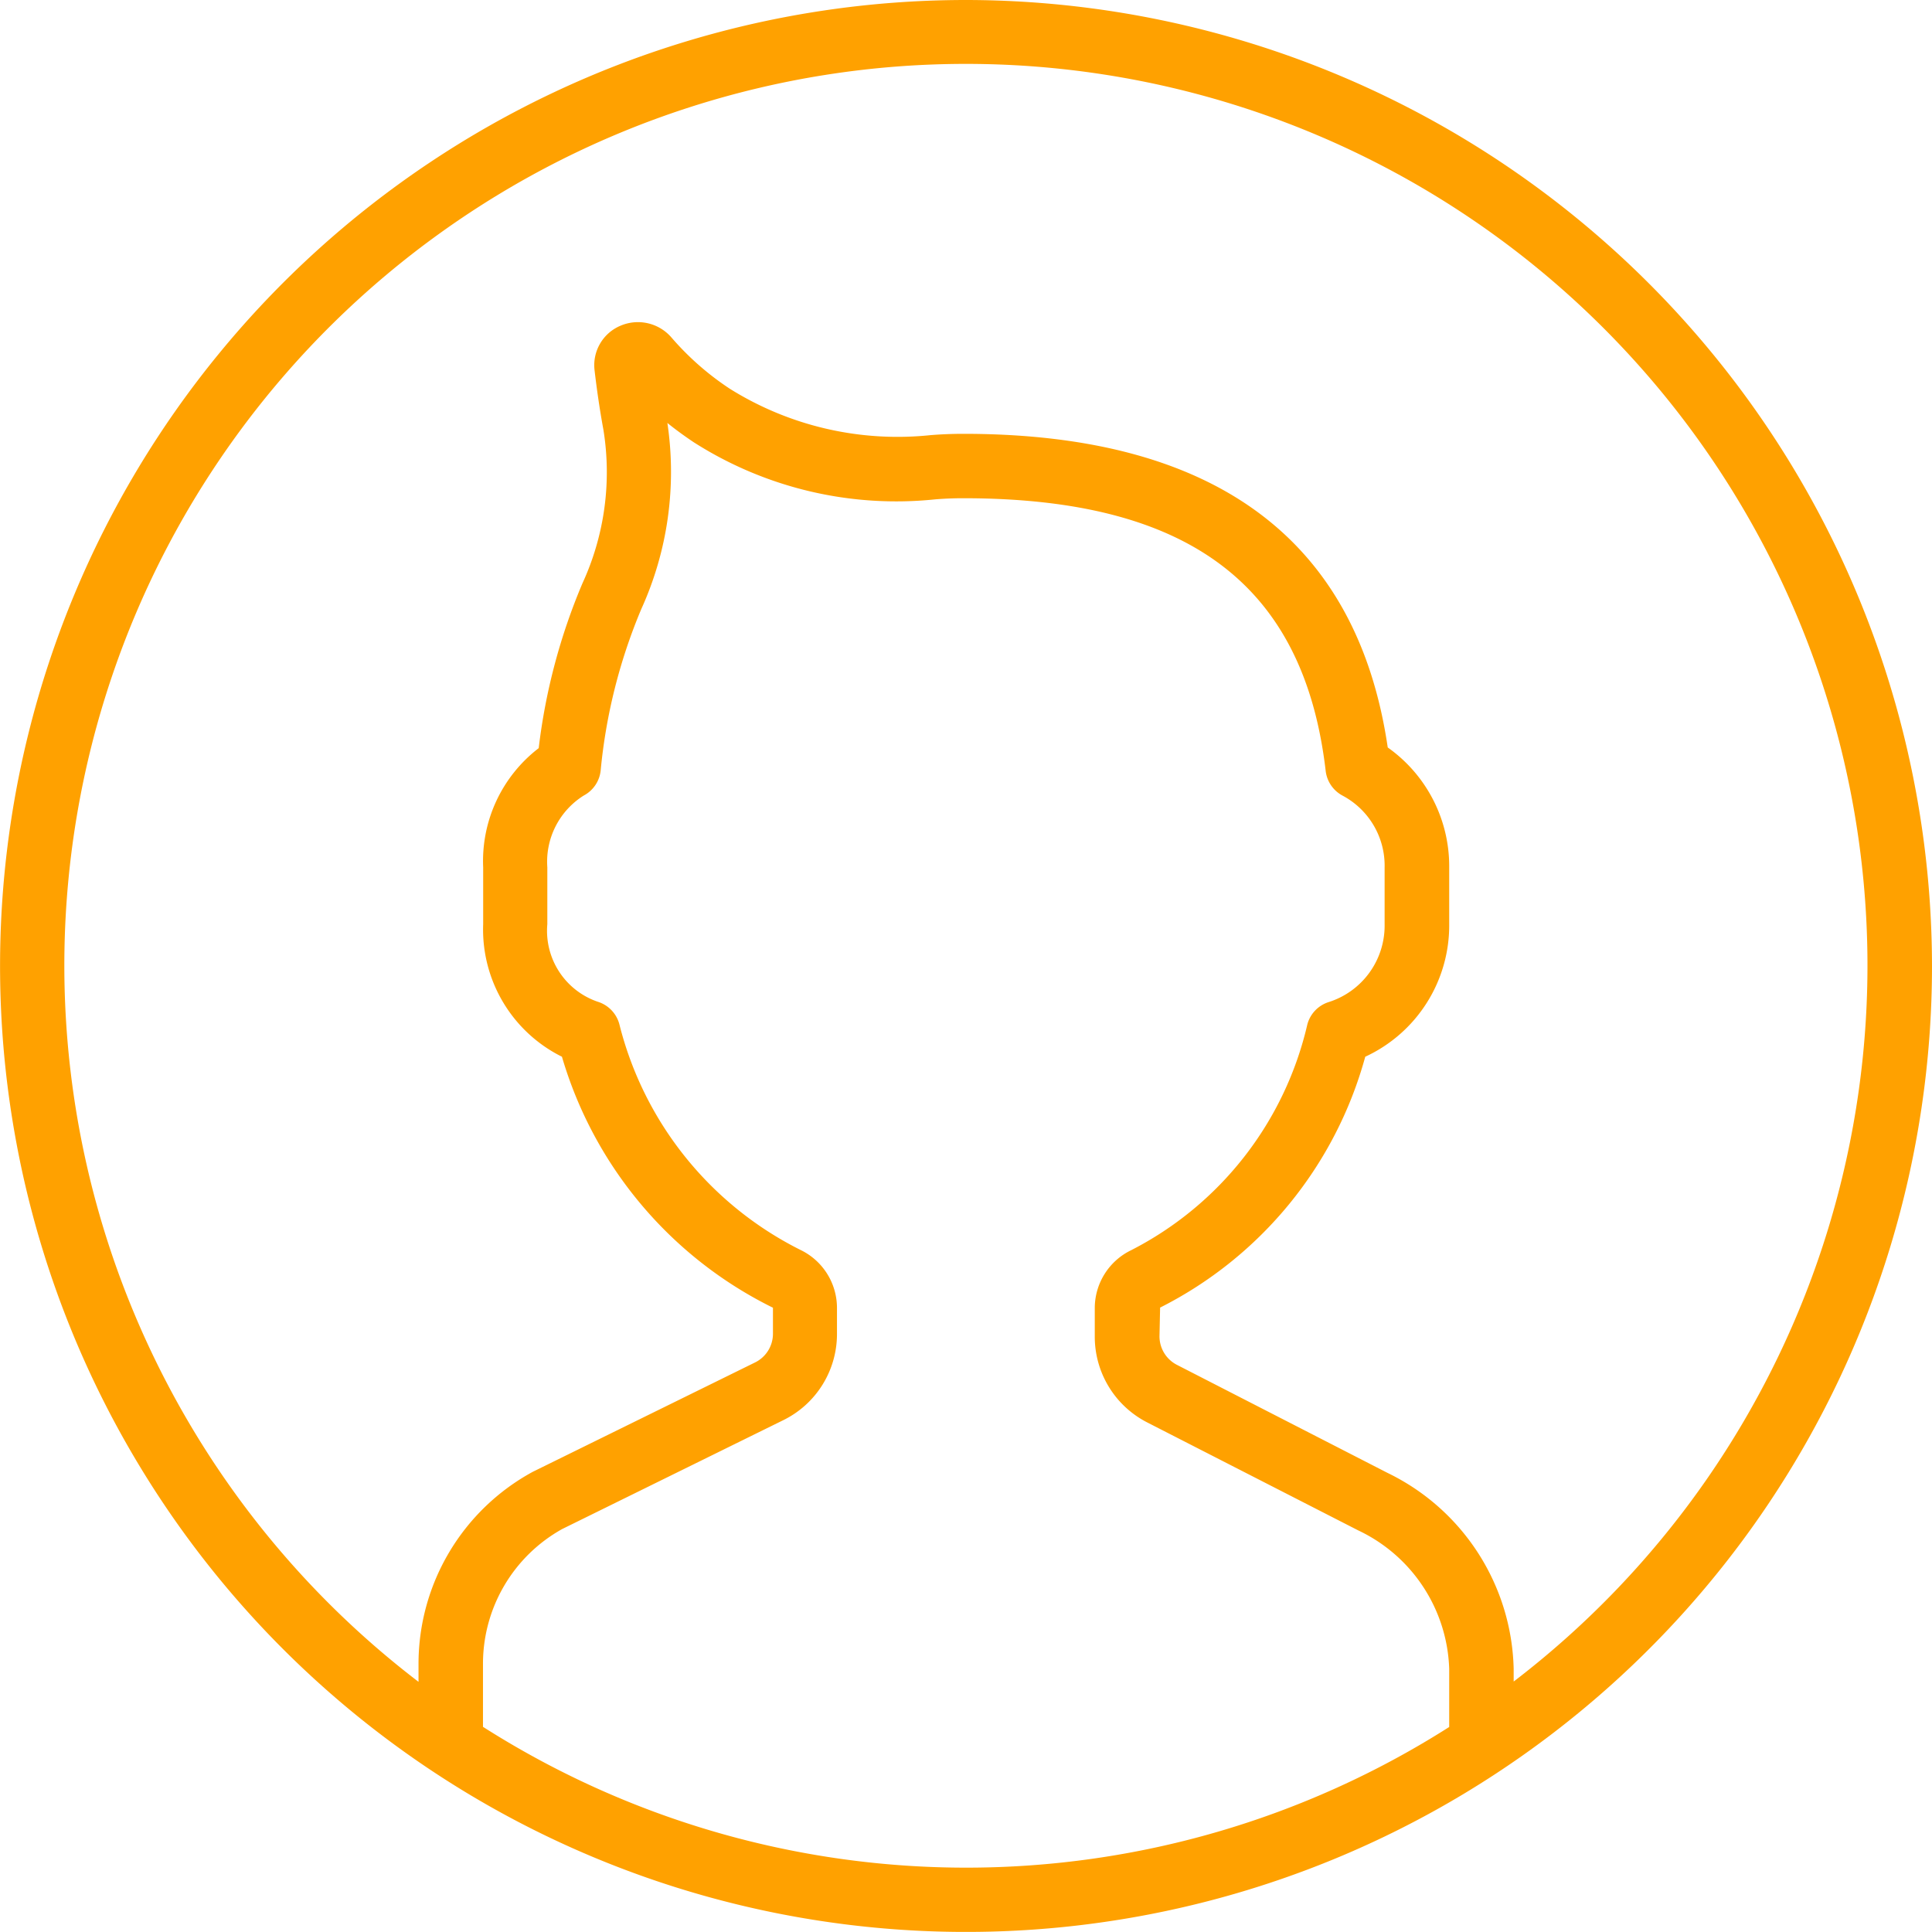 <svg xmlns="http://www.w3.org/2000/svg" id="user" width="30.929" height="30.929" viewBox="0 0 30.929 30.929">
    <defs>
        <style>
            .cls-1{fill:#ffa100}
        </style>
    </defs>
    <g id="Group_1291" data-name="Group 1291">
        <path id="Path_2006" d="M15.464 0a15.464 15.464 0 1 0 15.465 15.464A15.482 15.482 0 0 0 15.464 0zM7.732 27.647v-1.005A2.468 2.468 0 0 1 9 24.478l3.536-1.741a1.536 1.536 0 0 0 .863-1.387v-.415a1.031 1.031 0 0 0-.584-.925 5.546 5.546 0 0 1-2.9-3.614.515.515 0 0 0-.345-.359 1.2 1.2 0 0 1-.808-1.242v-.911a1.249 1.249 0 0 1 .584-1.149.514.514 0 0 0 .27-.4 8.79 8.79 0 0 1 .651-2.586 5.31 5.31 0 0 0 .417-2.978c.132.107.274.21.422.309a6.026 6.026 0 0 0 3.867.914q.22-.018.449-.018c3.608 0 5.451 1.386 5.8 4.361a.516.516 0 0 0 .271.4 1.27 1.27 0 0 1 .673 1.151v.911a1.283 1.283 0 0 1-.892 1.242.514.514 0 0 0-.345.359 5.436 5.436 0 0 1-2.82 3.614 1.03 1.03 0 0 0-.583.924v.458a1.54 1.54 0 0 0 .841 1.376l3.377 1.728a2.543 2.543 0 0 1 1.456 2.215v.932a14.4 14.4 0 0 1-15.464 0zm16.5-.722v-.21a3.577 3.577 0 0 0-2.018-3.135l-3.372-1.73a.513.513 0 0 1-.28-.459l.01-.458a6.386 6.386 0 0 0 3.284-4.016 2.315 2.315 0 0 0 1.344-2.122v-.911a2.328 2.328 0 0 0-.984-1.918c-.489-3.332-2.772-5.021-6.79-5.021-.18 0-.357.007-.529.021a5.064 5.064 0 0 1-3.211-.741 4.5 4.5 0 0 1-.934-.819.709.709 0 0 0-.82-.191.685.685 0 0 0-.414.711c.033.282.077.6.142.954a4.255 4.255 0 0 1-.336 2.459 9.686 9.686 0 0 0-.7 2.638 2.277 2.277 0 0 0-.889 1.908v.911a2.273 2.273 0 0 0 1.261 2.121 6.526 6.526 0 0 0 3.378 4.018v.415a.512.512 0 0 1-.288.462l-3.557 1.75A3.5 3.5 0 0 0 6.7 26.641v.283a14.433 14.433 0 1 1 17.526 0z" class="cls-1" data-name="Path 2006"/>
    </g>
</svg>
